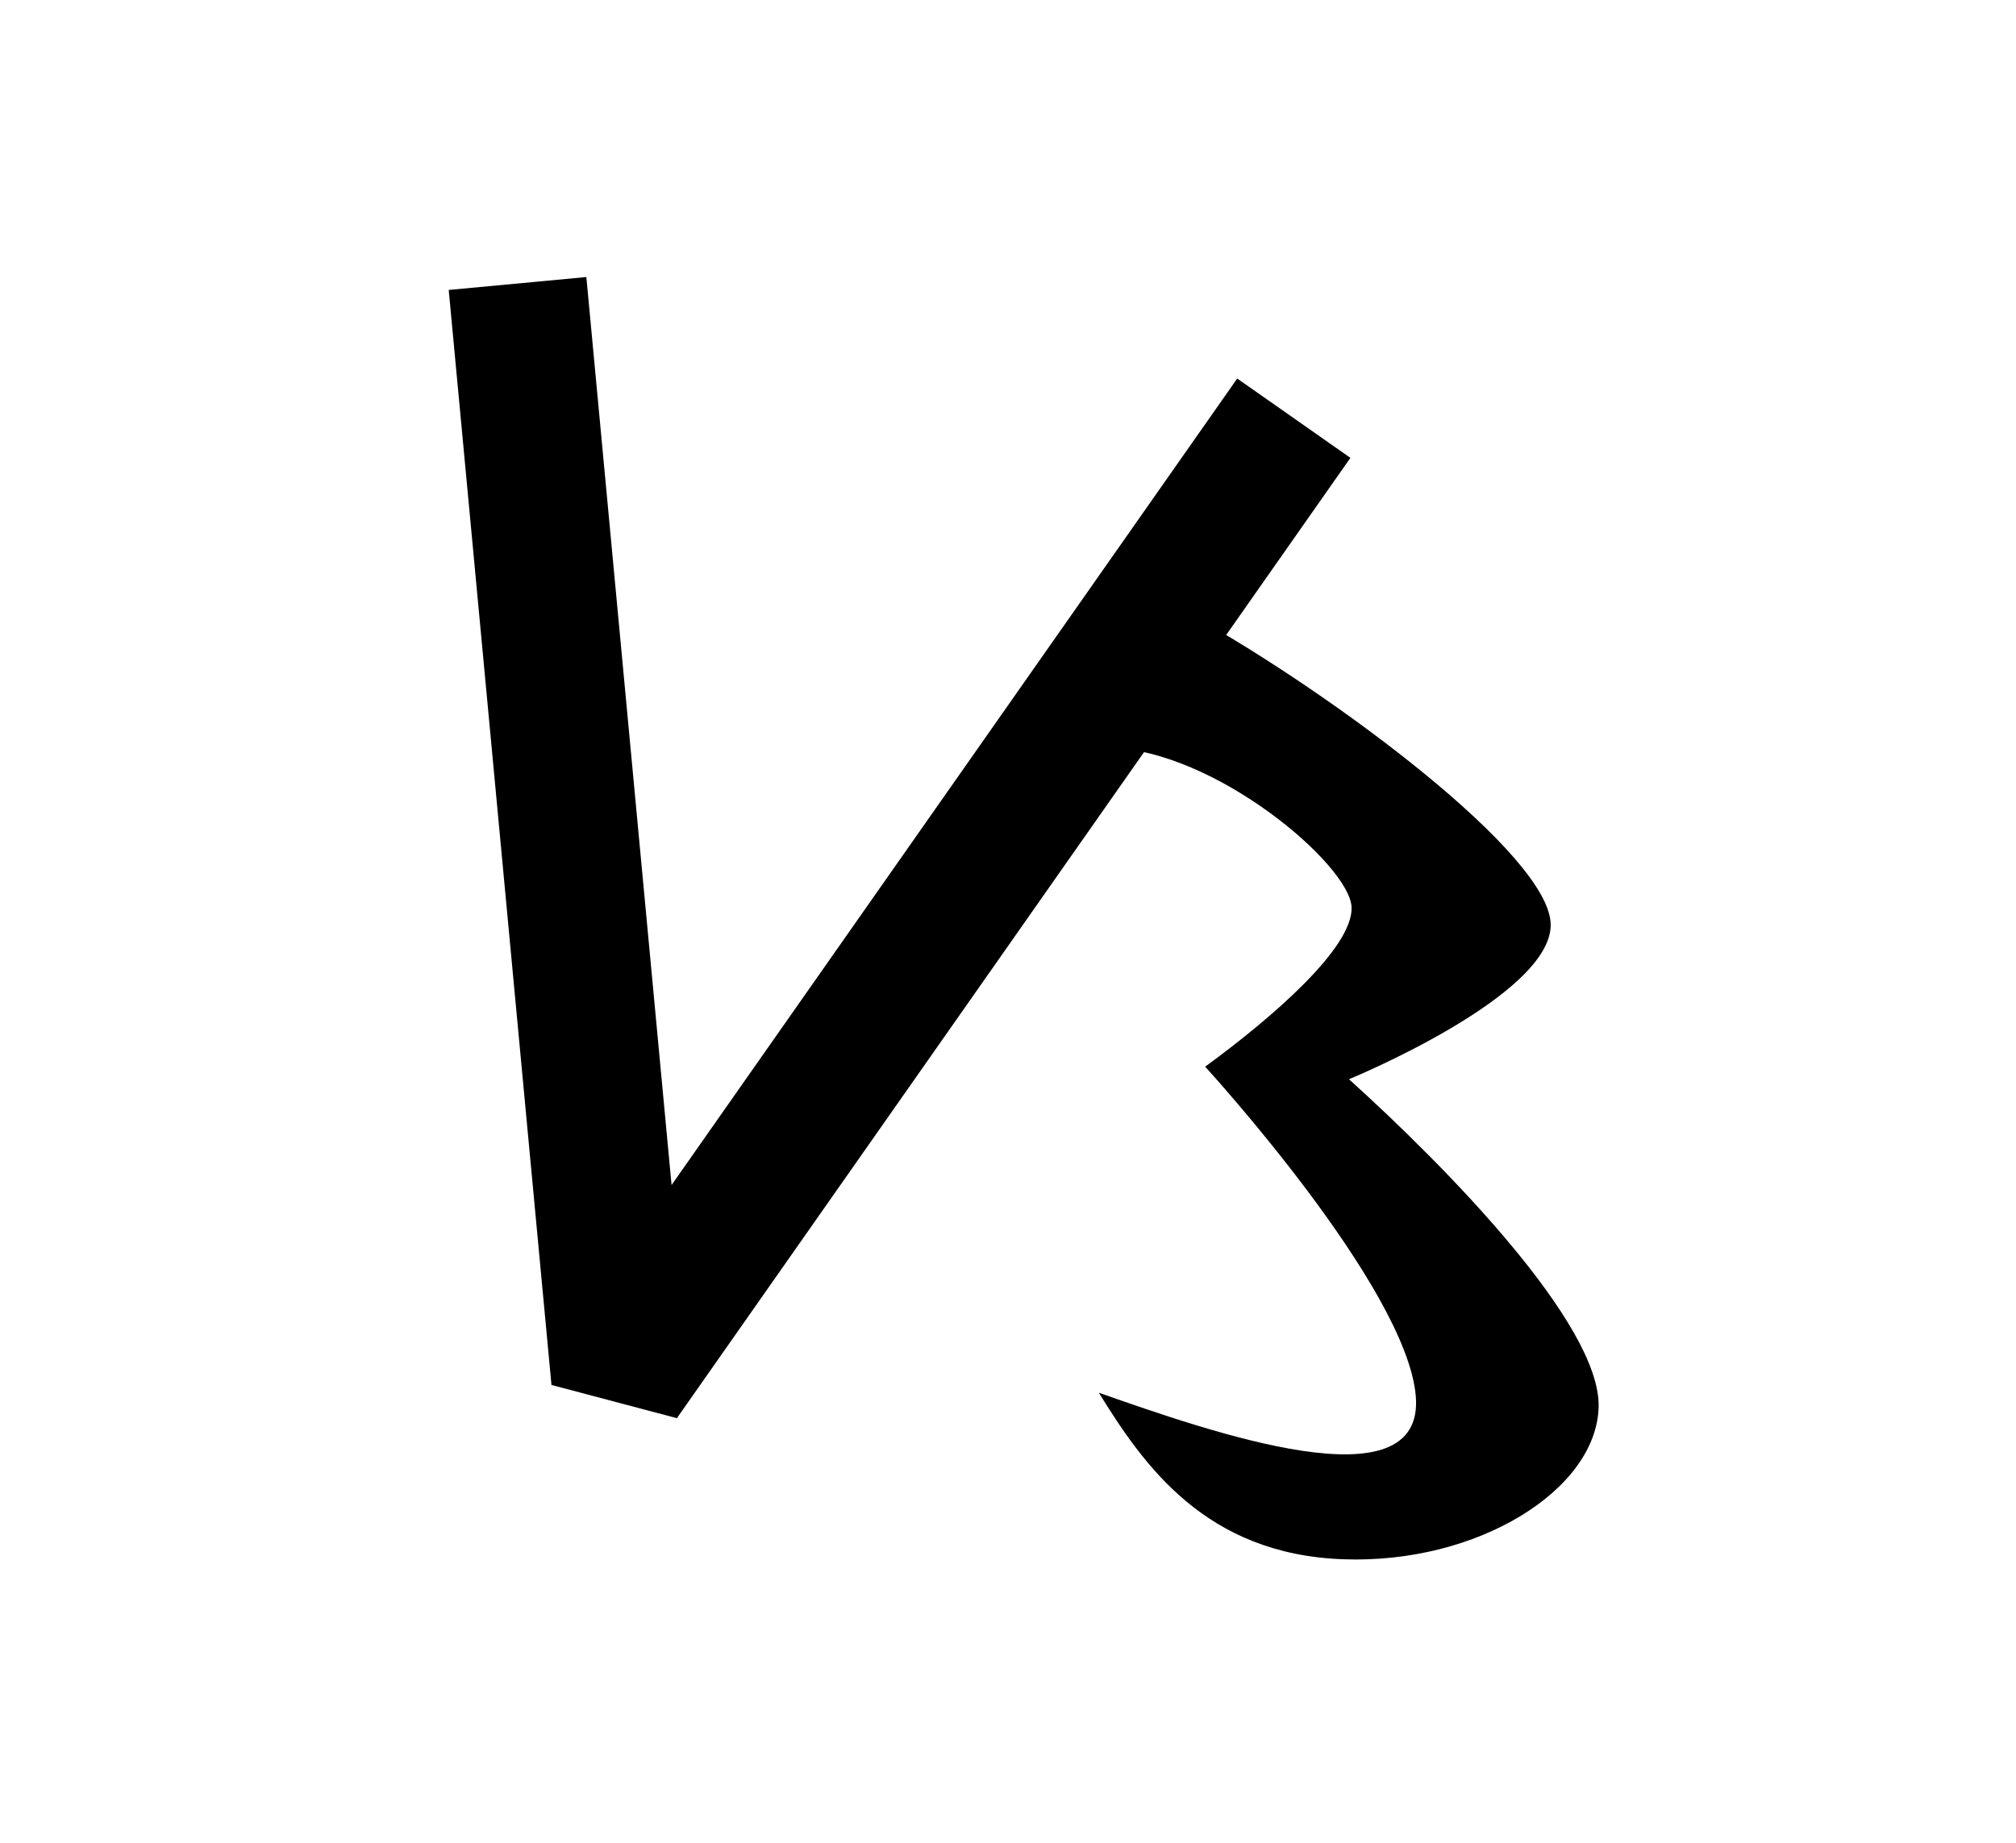 <?xml version="1.0" encoding="UTF-8" standalone="no"?>
<!-- Created with Inkscape (http://www.inkscape.org/) -->
<svg
   xmlns:dc="http://purl.org/dc/elements/1.1/"
   xmlns:cc="http://web.resource.org/cc/"
   xmlns:rdf="http://www.w3.org/1999/02/22-rdf-syntax-ns#"
   xmlns:svg="http://www.w3.org/2000/svg"
   xmlns="http://www.w3.org/2000/svg"
   xmlns:sodipodi="http://sodipodi.sourceforge.net/DTD/sodipodi-0.dtd"
   xmlns:inkscape="http://www.inkscape.org/namespaces/inkscape"
   id="svg2"
   sodipodi:version="0.32"
   inkscape:version="0.45.1"
   width="35"
   height="32"
   version="1.0"
   sodipodi:docbase="C:\Users\Trenton Cronholm\Desktop"
   sodipodi:docname="Baybayin_Sa.svg"
   inkscape:output_extension="org.inkscape.output.svg.inkscape">
  <defs
     id="defs5" />
  <sodipodi:namedview
     inkscape:window-height="718"
     inkscape:window-width="1024"
     inkscape:pageshadow="2"
     inkscape:pageopacity="0.0"
     guidetolerance="10.0"
     gridtolerance="10.0"
     objecttolerance="10.0"
     borderopacity="1.0"
     bordercolor="#666666"
     pagecolor="#ffffff"
     id="base"
     inkscape:zoom="16.25"
     inkscape:cx="17.5"
     inkscape:cy="16"
     inkscape:window-x="-8"
     inkscape:window-y="-8"
     inkscape:current-layer="svg2" />
  <path
     style="fill:none;fill-rule:evenodd;stroke:#000000;stroke-width:2.4;stroke-linecap:butt;stroke-linejoin:bevel;stroke-opacity:1;stroke-miterlimit:4;stroke-dasharray:none"
     d="M 8.985,4.923 L 10.769,23.938 L 22.462,7.262"
     id="path2161"
     sodipodi:nodetypes="ccc" />
  <path
     style="fill:#000000;fill-rule:evenodd;stroke:none;stroke-width:1px;stroke-linecap:butt;stroke-linejoin:miter;stroke-opacity:1;fill-opacity:1"
     d="M 19.262,12.985 C 21.099,13.028 23.438,15.022 23.465,15.755 C 23.49,16.457 22.088,17.672 20.923,18.523 C 20.923,18.523 24.426,22.346 24.58,24.248 C 24.736,26.18 20.997,24.857 19.077,24.185 C 19.852,25.439 20.927,26.993 23.323,27.077 C 25.658,27.161 27.718,25.869 27.754,24.431 C 27.789,22.991 25.081,20.241 23.42,18.741 C 23.42,18.741 26.923,17.301 26.922,16.06 C 26.921,14.851 23.126,12.044 20.738,10.708 L 19.262,12.985 z "
     id="path3134"
     sodipodi:nodetypes="czczczzczcc" />
</svg>
